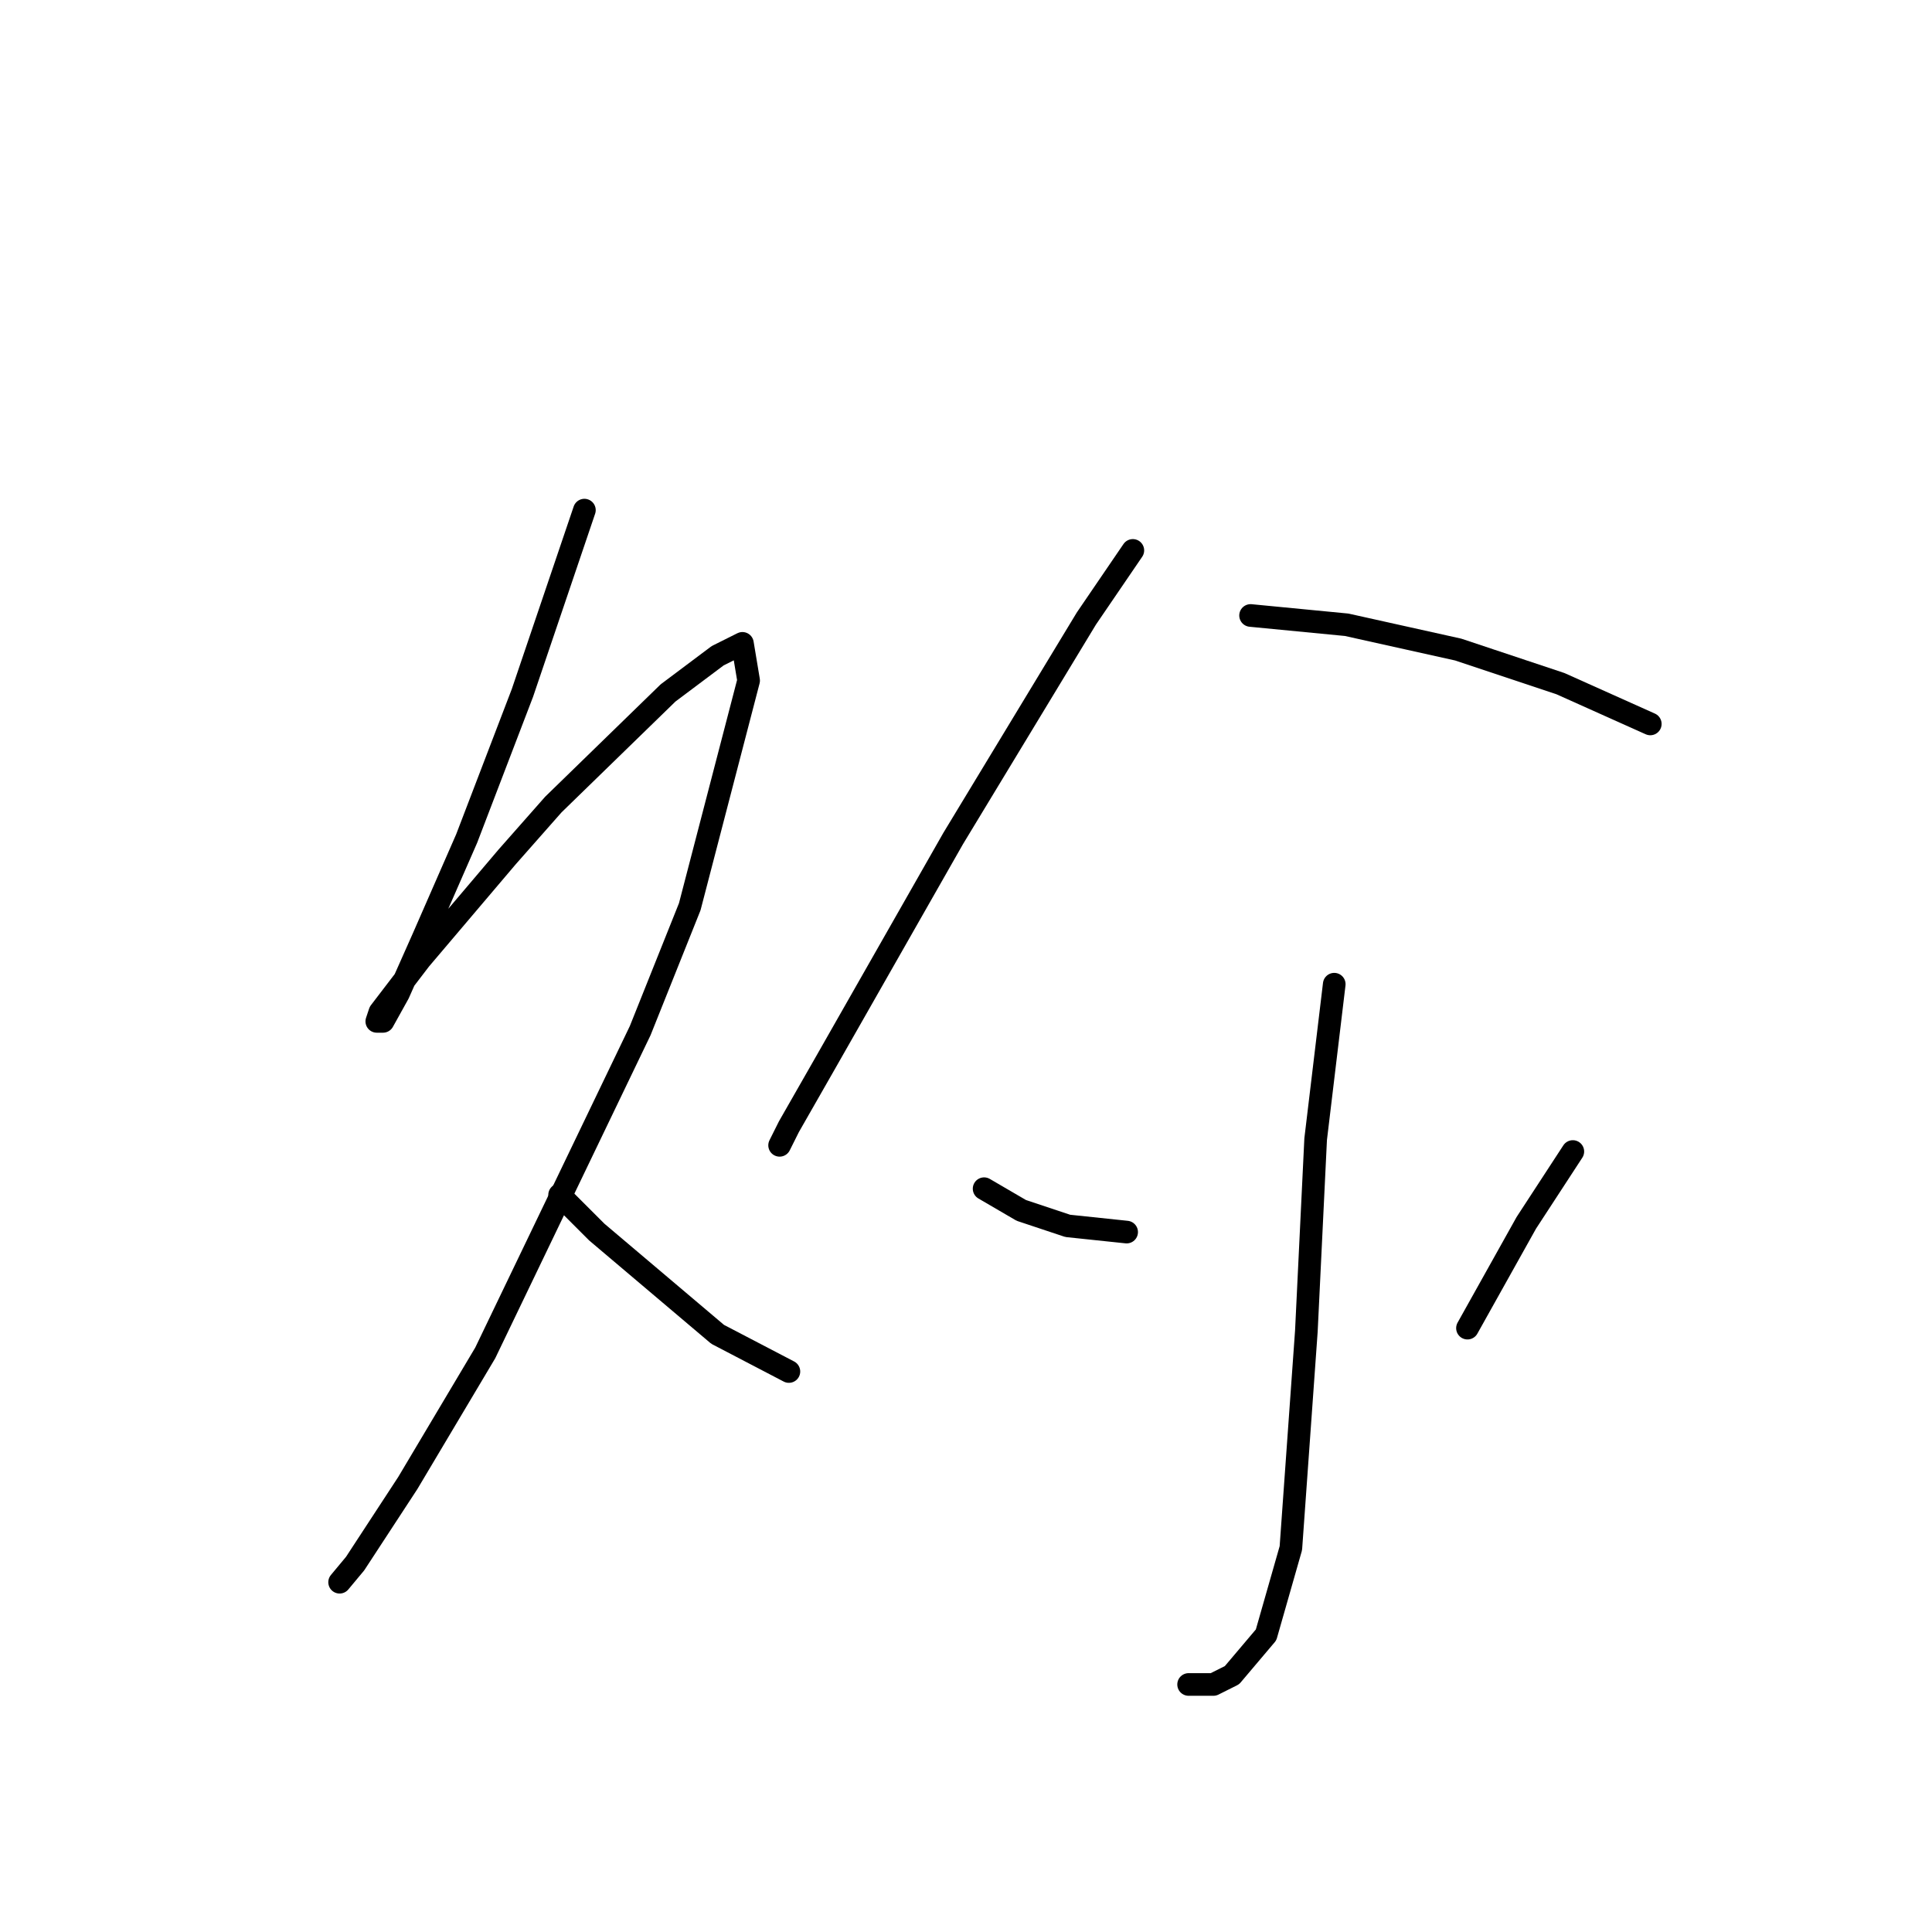 <?xml version="1.0" standalone="no"?>
    <svg width="256" height="256" xmlns="http://www.w3.org/2000/svg" version="1.1">
    <polyline stroke="black" stroke-width="3" stroke-linecap="round" fill="transparent" stroke-linejoin="round" points="77.436 67.594 69.224 91.818 61.834 111.115 56.086 124.253 52.801 131.643 50.749 135.338 49.927 135.338 50.338 134.107 55.675 127.127 67.171 113.578 73.33 106.598 88.521 91.818 95.09 86.891 98.375 85.249 99.196 90.176 91.395 120.147 84.826 136.57 64.297 179.269 54.033 196.513 47.053 207.188 45.001 209.652 45.001 209.652 " />
        <polyline stroke="black" stroke-width="3" stroke-linecap="round" fill="transparent" stroke-linejoin="round" points="74.151 158.33 79.078 163.257 95.09 176.806 104.533 181.733 104.533 181.733 " />
        <polyline stroke="black" stroke-width="3" stroke-linecap="round" fill="transparent" stroke-linejoin="round" points="150.107 72.932 143.948 81.964 126.294 111.115 109.46 140.676 104.533 149.298 103.302 151.761 103.302 151.761 " />
        <polyline stroke="black" stroke-width="3" stroke-linecap="round" fill="transparent" stroke-linejoin="round" points="165.708 81.554 178.436 82.785 193.217 86.07 206.766 90.586 218.672 95.924 218.672 95.924 " />
        <polyline stroke="black" stroke-width="3" stroke-linecap="round" fill="transparent" stroke-linejoin="round" points="176.794 130.411 174.331 150.94 173.099 176.395 171.046 205.135 167.761 216.631 163.245 221.969 160.782 223.201 157.497 223.201 157.497 223.201 " />
        <polyline stroke="black" stroke-width="3" stroke-linecap="round" fill="transparent" stroke-linejoin="round" points="130.399 157.509 135.326 160.383 141.485 162.436 149.286 163.257 149.286 163.257 " />
        <polyline stroke="black" stroke-width="3" stroke-linecap="round" fill="transparent" stroke-linejoin="round" points="208.408 152.582 202.249 162.025 194.448 175.985 194.448 175.985 " />
        </svg>